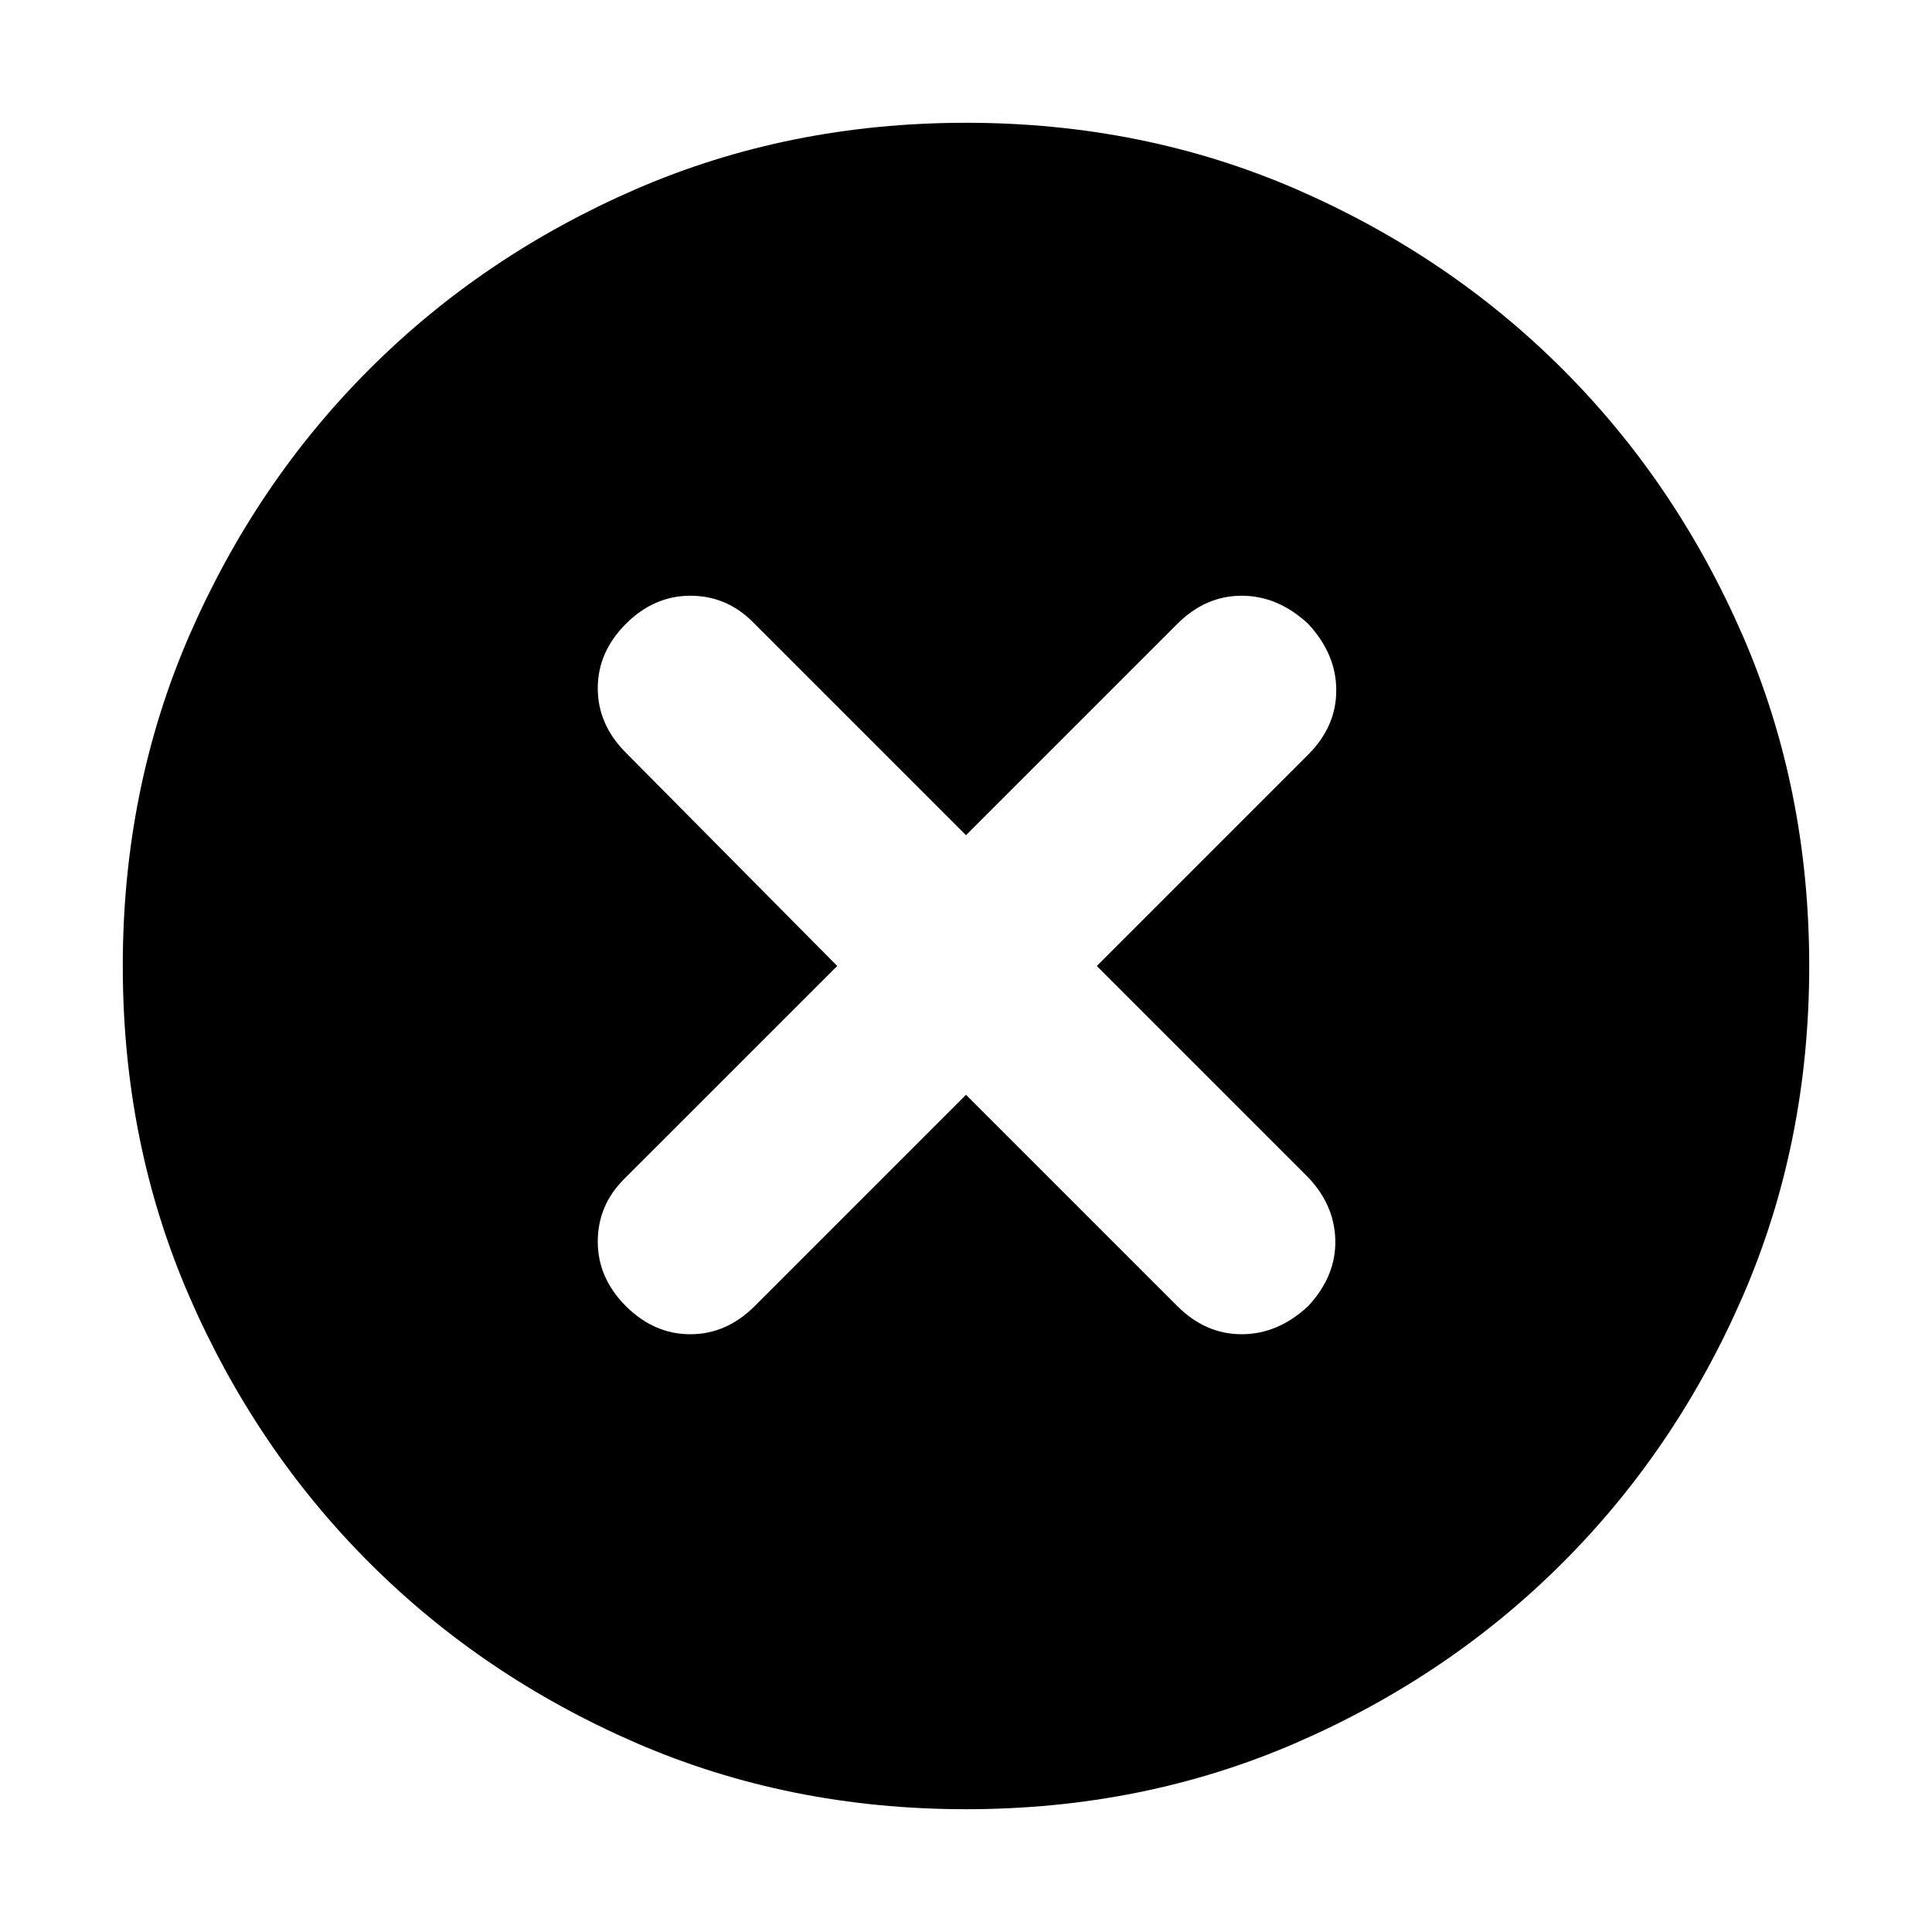<svg xmlns="http://www.w3.org/2000/svg" height="20" width="20"><path d="M6.479 13.521Q6.771 13.812 7.146 13.812Q7.521 13.812 7.812 13.521L10 11.333L12.188 13.521Q12.479 13.812 12.854 13.812Q13.229 13.812 13.542 13.521Q13.833 13.208 13.823 12.833Q13.812 12.458 13.521 12.167L11.354 10L13.542 7.812Q13.833 7.521 13.833 7.146Q13.833 6.771 13.542 6.458Q13.229 6.167 12.854 6.167Q12.479 6.167 12.188 6.458L10 8.646L7.792 6.438Q7.521 6.167 7.146 6.167Q6.771 6.167 6.479 6.458Q6.188 6.75 6.188 7.125Q6.188 7.5 6.479 7.792L8.667 10L6.458 12.208Q6.188 12.479 6.188 12.854Q6.188 13.229 6.479 13.521ZM10 18.729Q8.167 18.729 6.583 18.042Q5 17.354 3.823 16.177Q2.646 15 1.958 13.417Q1.271 11.833 1.271 10Q1.271 8.167 1.958 6.583Q2.646 5 3.823 3.823Q5 2.646 6.583 1.958Q8.167 1.271 10 1.271Q11.833 1.271 13.417 1.958Q15 2.646 16.177 3.823Q17.354 5 18.042 6.583Q18.729 8.167 18.729 10Q18.729 11.833 18.042 13.417Q17.354 15 16.177 16.177Q15 17.354 13.417 18.042Q11.833 18.729 10 18.729Z"/></svg>
